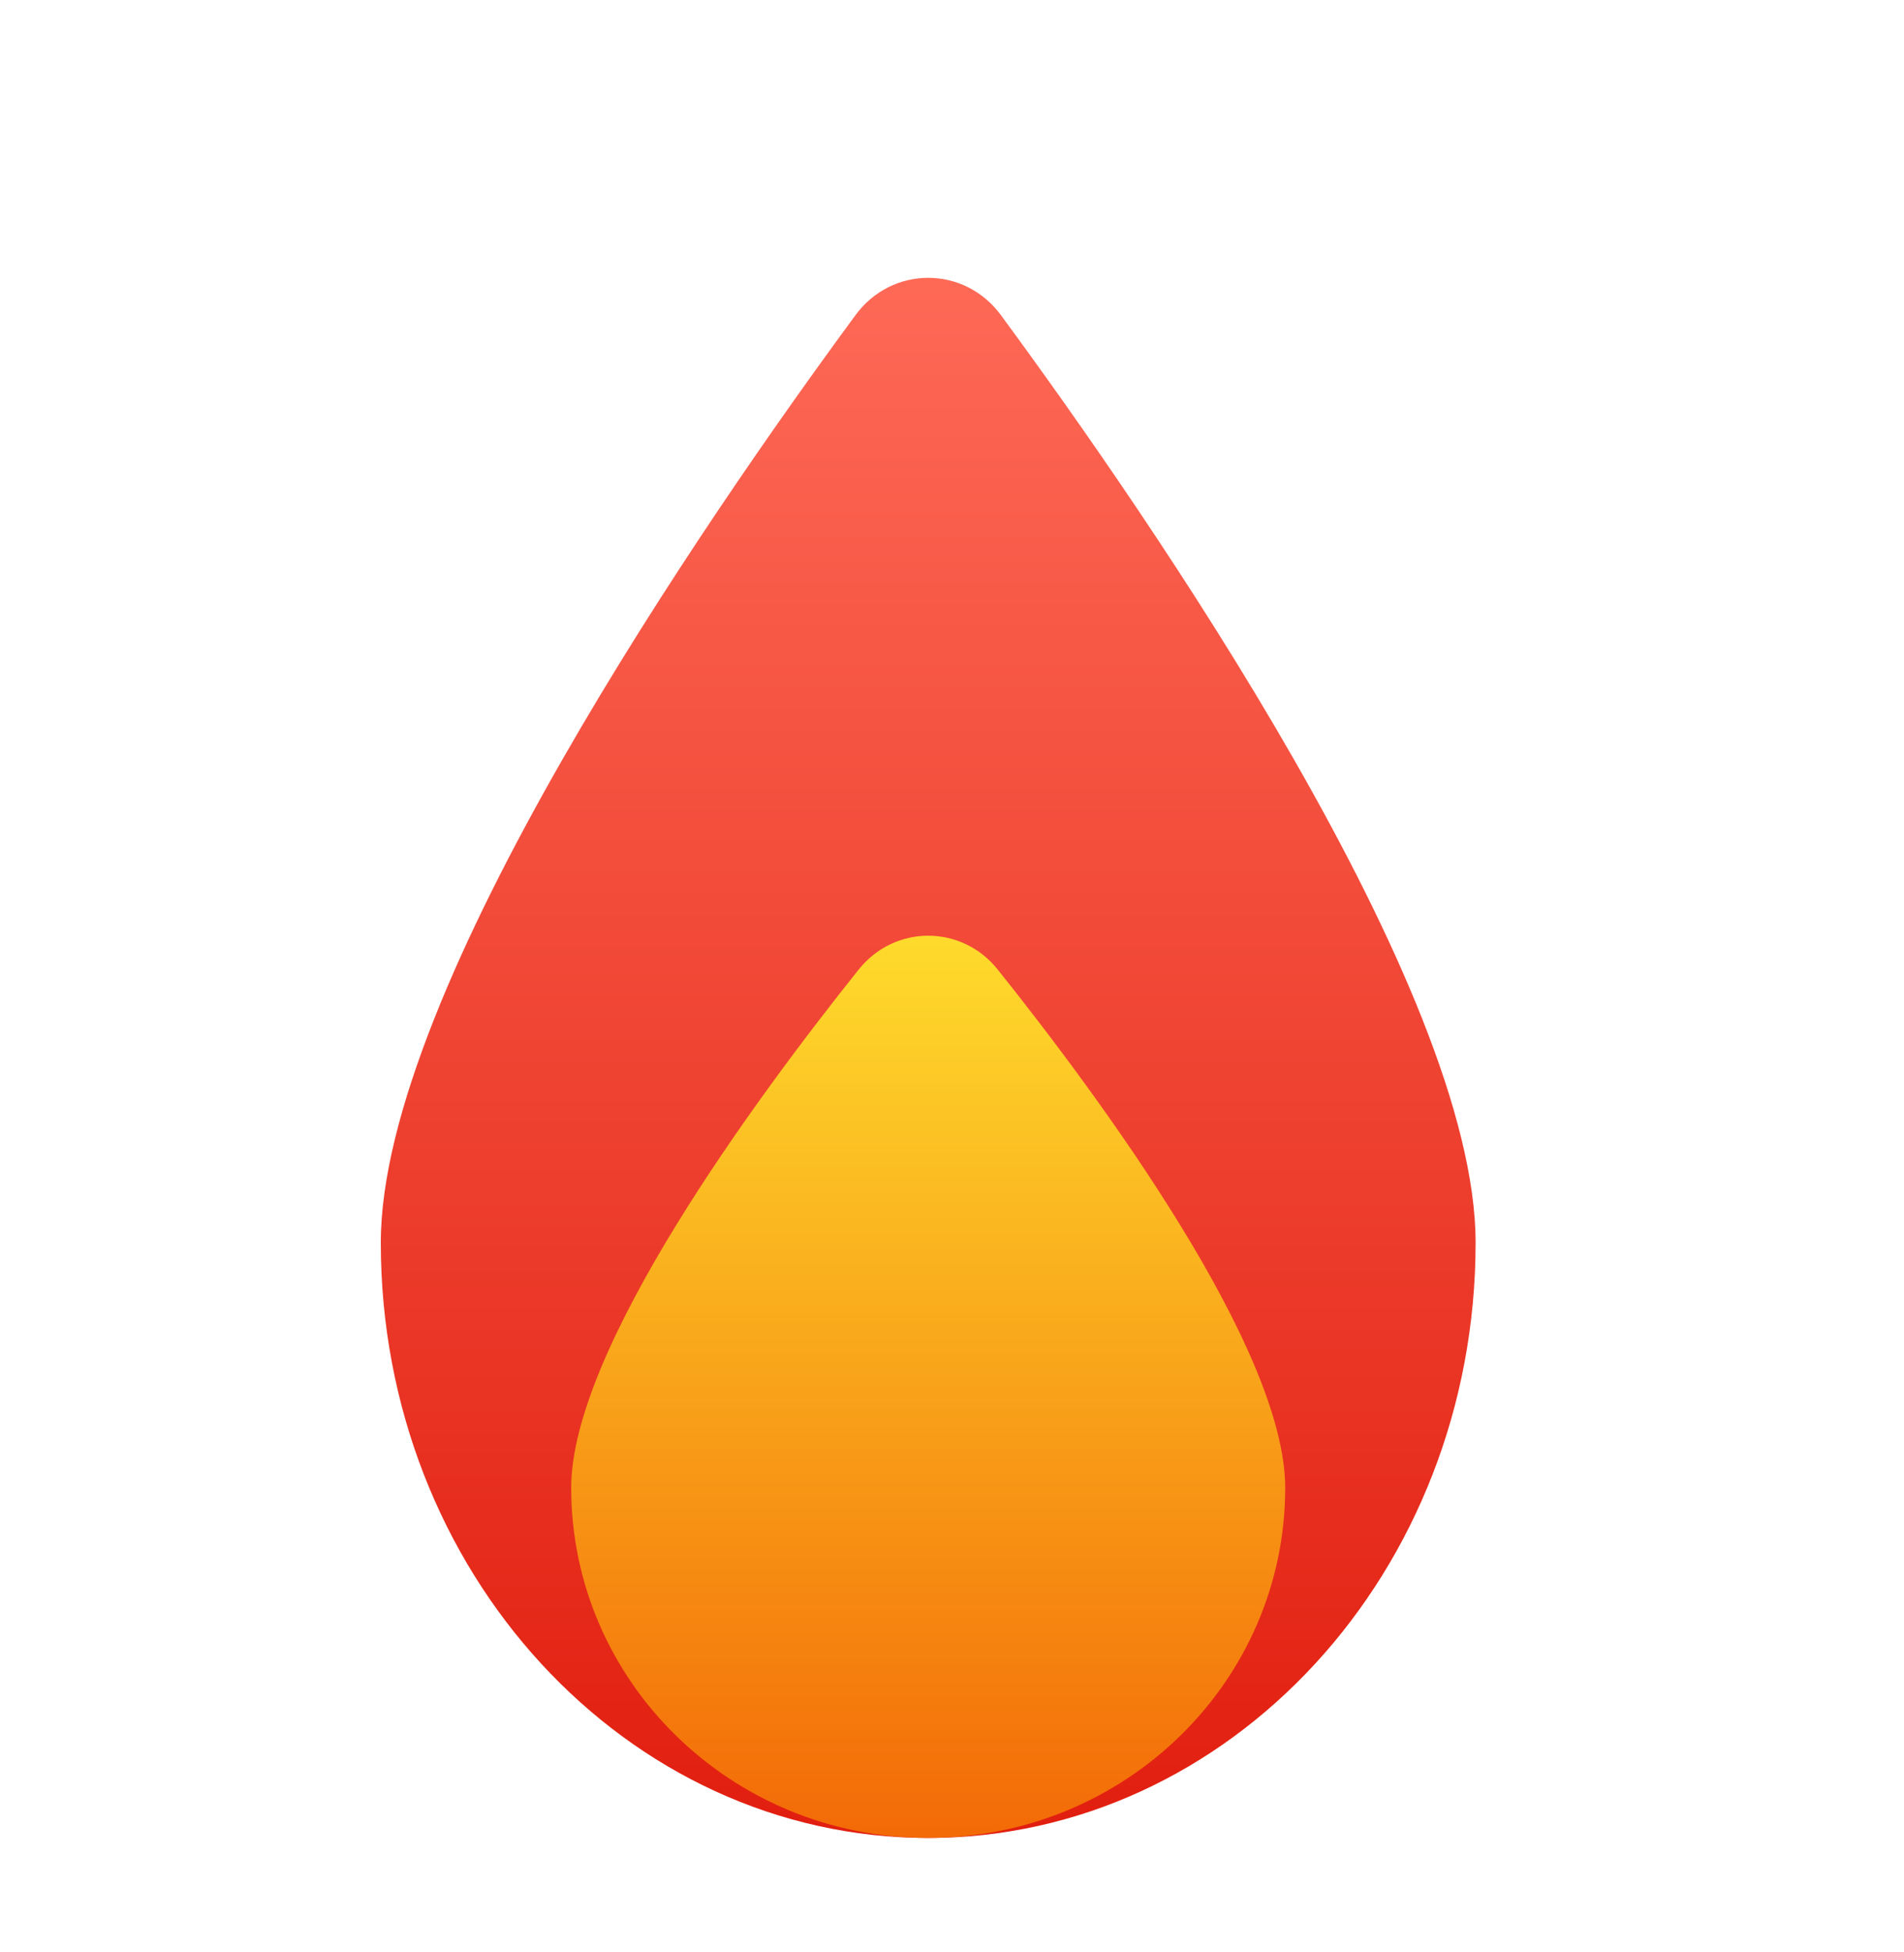 <svg width="40" height="41" viewBox="0 0 40 41" fill="none" xmlns="http://www.w3.org/2000/svg">
<path d="M31 26.097C31 33 25.851 38.597 19.5 38.597C13.149 38.597 8 33 8 26.097C8 20.77 14.846 10.864 17.974 6.616C18.741 5.574 20.259 5.574 21.026 6.616C24.154 10.864 31 20.77 31 26.097Z" fill="url(#paint0_linear_2164_6641)"/>
<path d="M27 31.244C27 35.305 23.642 38.597 19.5 38.597C15.358 38.597 12 35.305 12 31.244C12 28.331 15.858 23.09 18.04 20.36C18.797 19.413 20.203 19.413 20.96 20.36C23.142 23.09 27 28.331 27 31.244Z" fill="url(#paint1_linear_2164_6641)"/>
<defs>
<linearGradient id="paint0_linear_2164_6641" x1="19.5" y1="4.597" x2="19.5" y2="38.597" gradientUnits="userSpaceOnUse">
<stop stop-color="#FF6C59"/>
<stop offset="1" stop-color="#E11E0F"/>
</linearGradient>
<linearGradient id="paint1_linear_2164_6641" x1="19.5" y1="18.597" x2="19.5" y2="38.597" gradientUnits="userSpaceOnUse">
<stop stop-color="#FFE12E"/>
<stop offset="1" stop-color="#F36A07"/>
</linearGradient>
</defs>
</svg>
